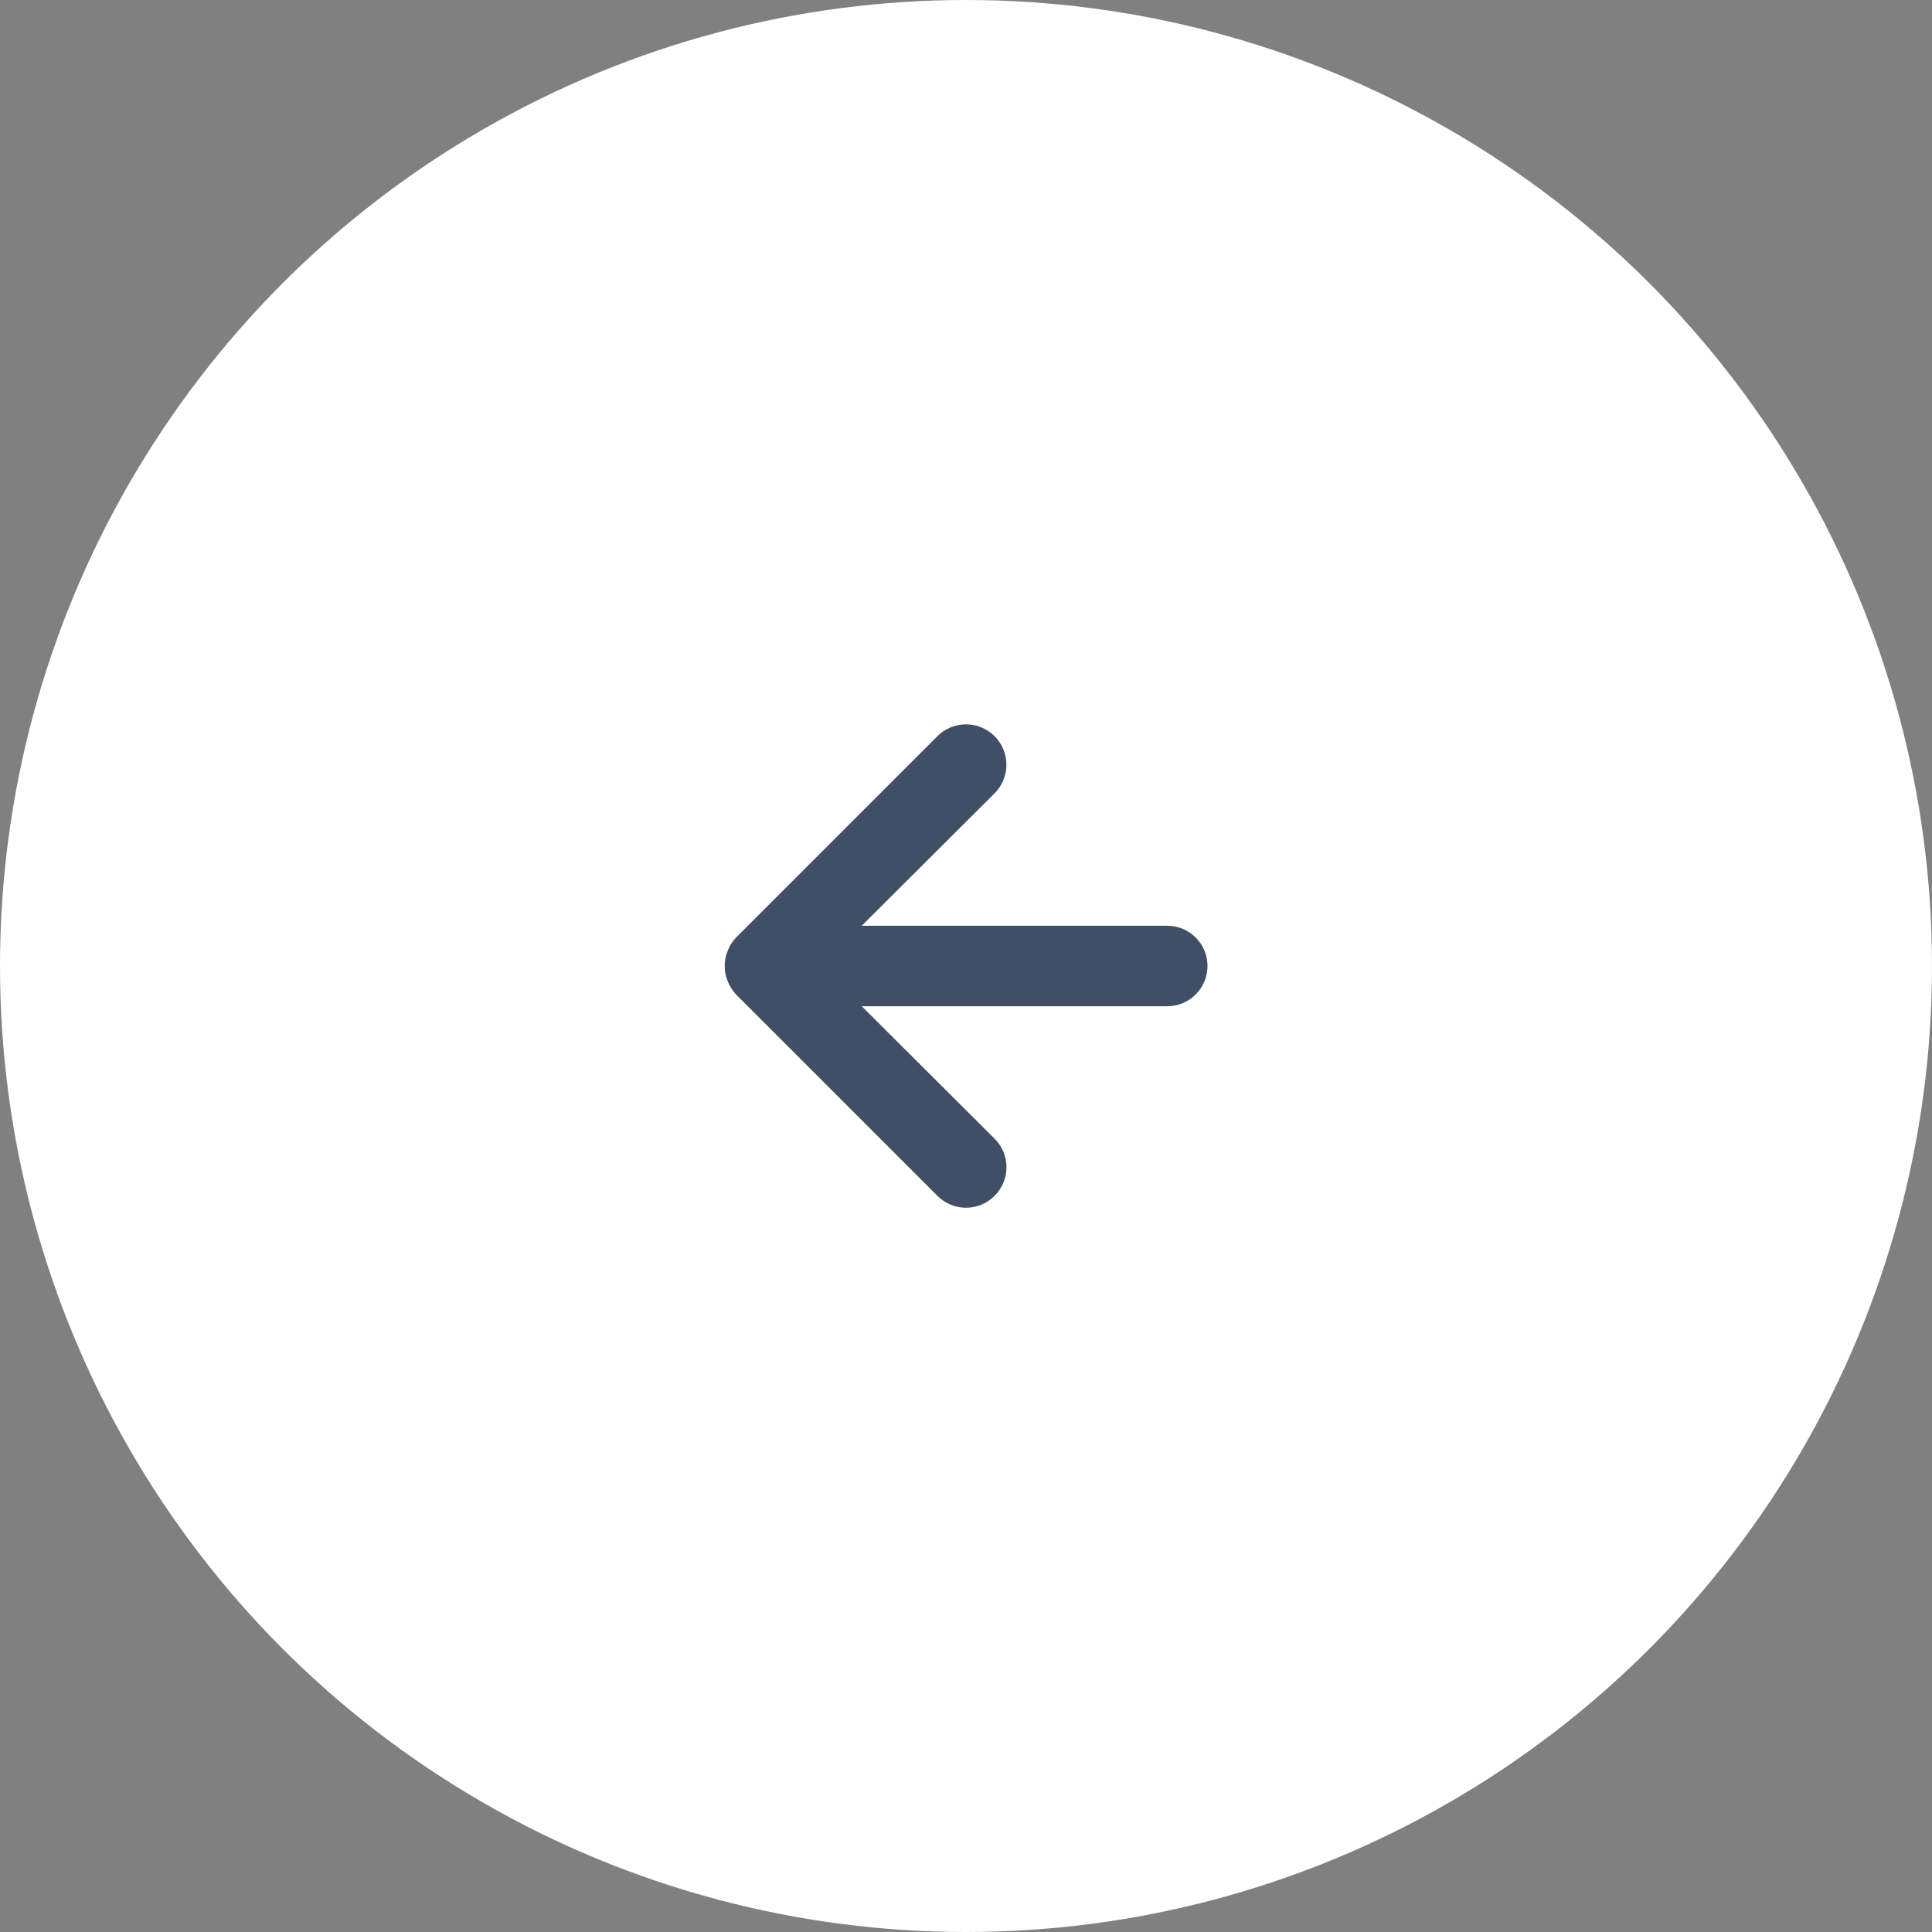 <svg width="48" height="48" viewBox="0 0 48 48" fill="none" xmlns="http://www.w3.org/2000/svg">
<rect x="0" y="0" width="48" height="48" fill="#808080" stroke="none"/>
<circle cx="24" cy="24" r="24" fill="white"/>
<path d="M29 23H21.41L24.71 19.71C24.898 19.522 25.004 19.266 25.004 19C25.004 18.734 24.898 18.478 24.71 18.29C24.522 18.102 24.266 17.996 24 17.996C23.734 17.996 23.478 18.102 23.29 18.29L18.29 23.29C18.199 23.385 18.128 23.497 18.08 23.62C17.98 23.863 17.98 24.137 18.08 24.38C18.128 24.503 18.199 24.615 18.29 24.71L23.29 29.71C23.383 29.804 23.494 29.878 23.615 29.929C23.737 29.98 23.868 30.006 24 30.006C24.132 30.006 24.263 29.98 24.385 29.929C24.506 29.878 24.617 29.804 24.71 29.71C24.804 29.617 24.878 29.506 24.929 29.384C24.98 29.263 25.006 29.132 25.006 29C25.006 28.868 24.98 28.737 24.929 28.615C24.878 28.494 24.804 28.383 24.71 28.29L21.41 25H29C29.265 25 29.52 24.895 29.707 24.707C29.895 24.52 30 24.265 30 24C30 23.735 29.895 23.48 29.707 23.293C29.52 23.105 29.265 23 29 23Z" fill="#404F65"/>
</svg>

